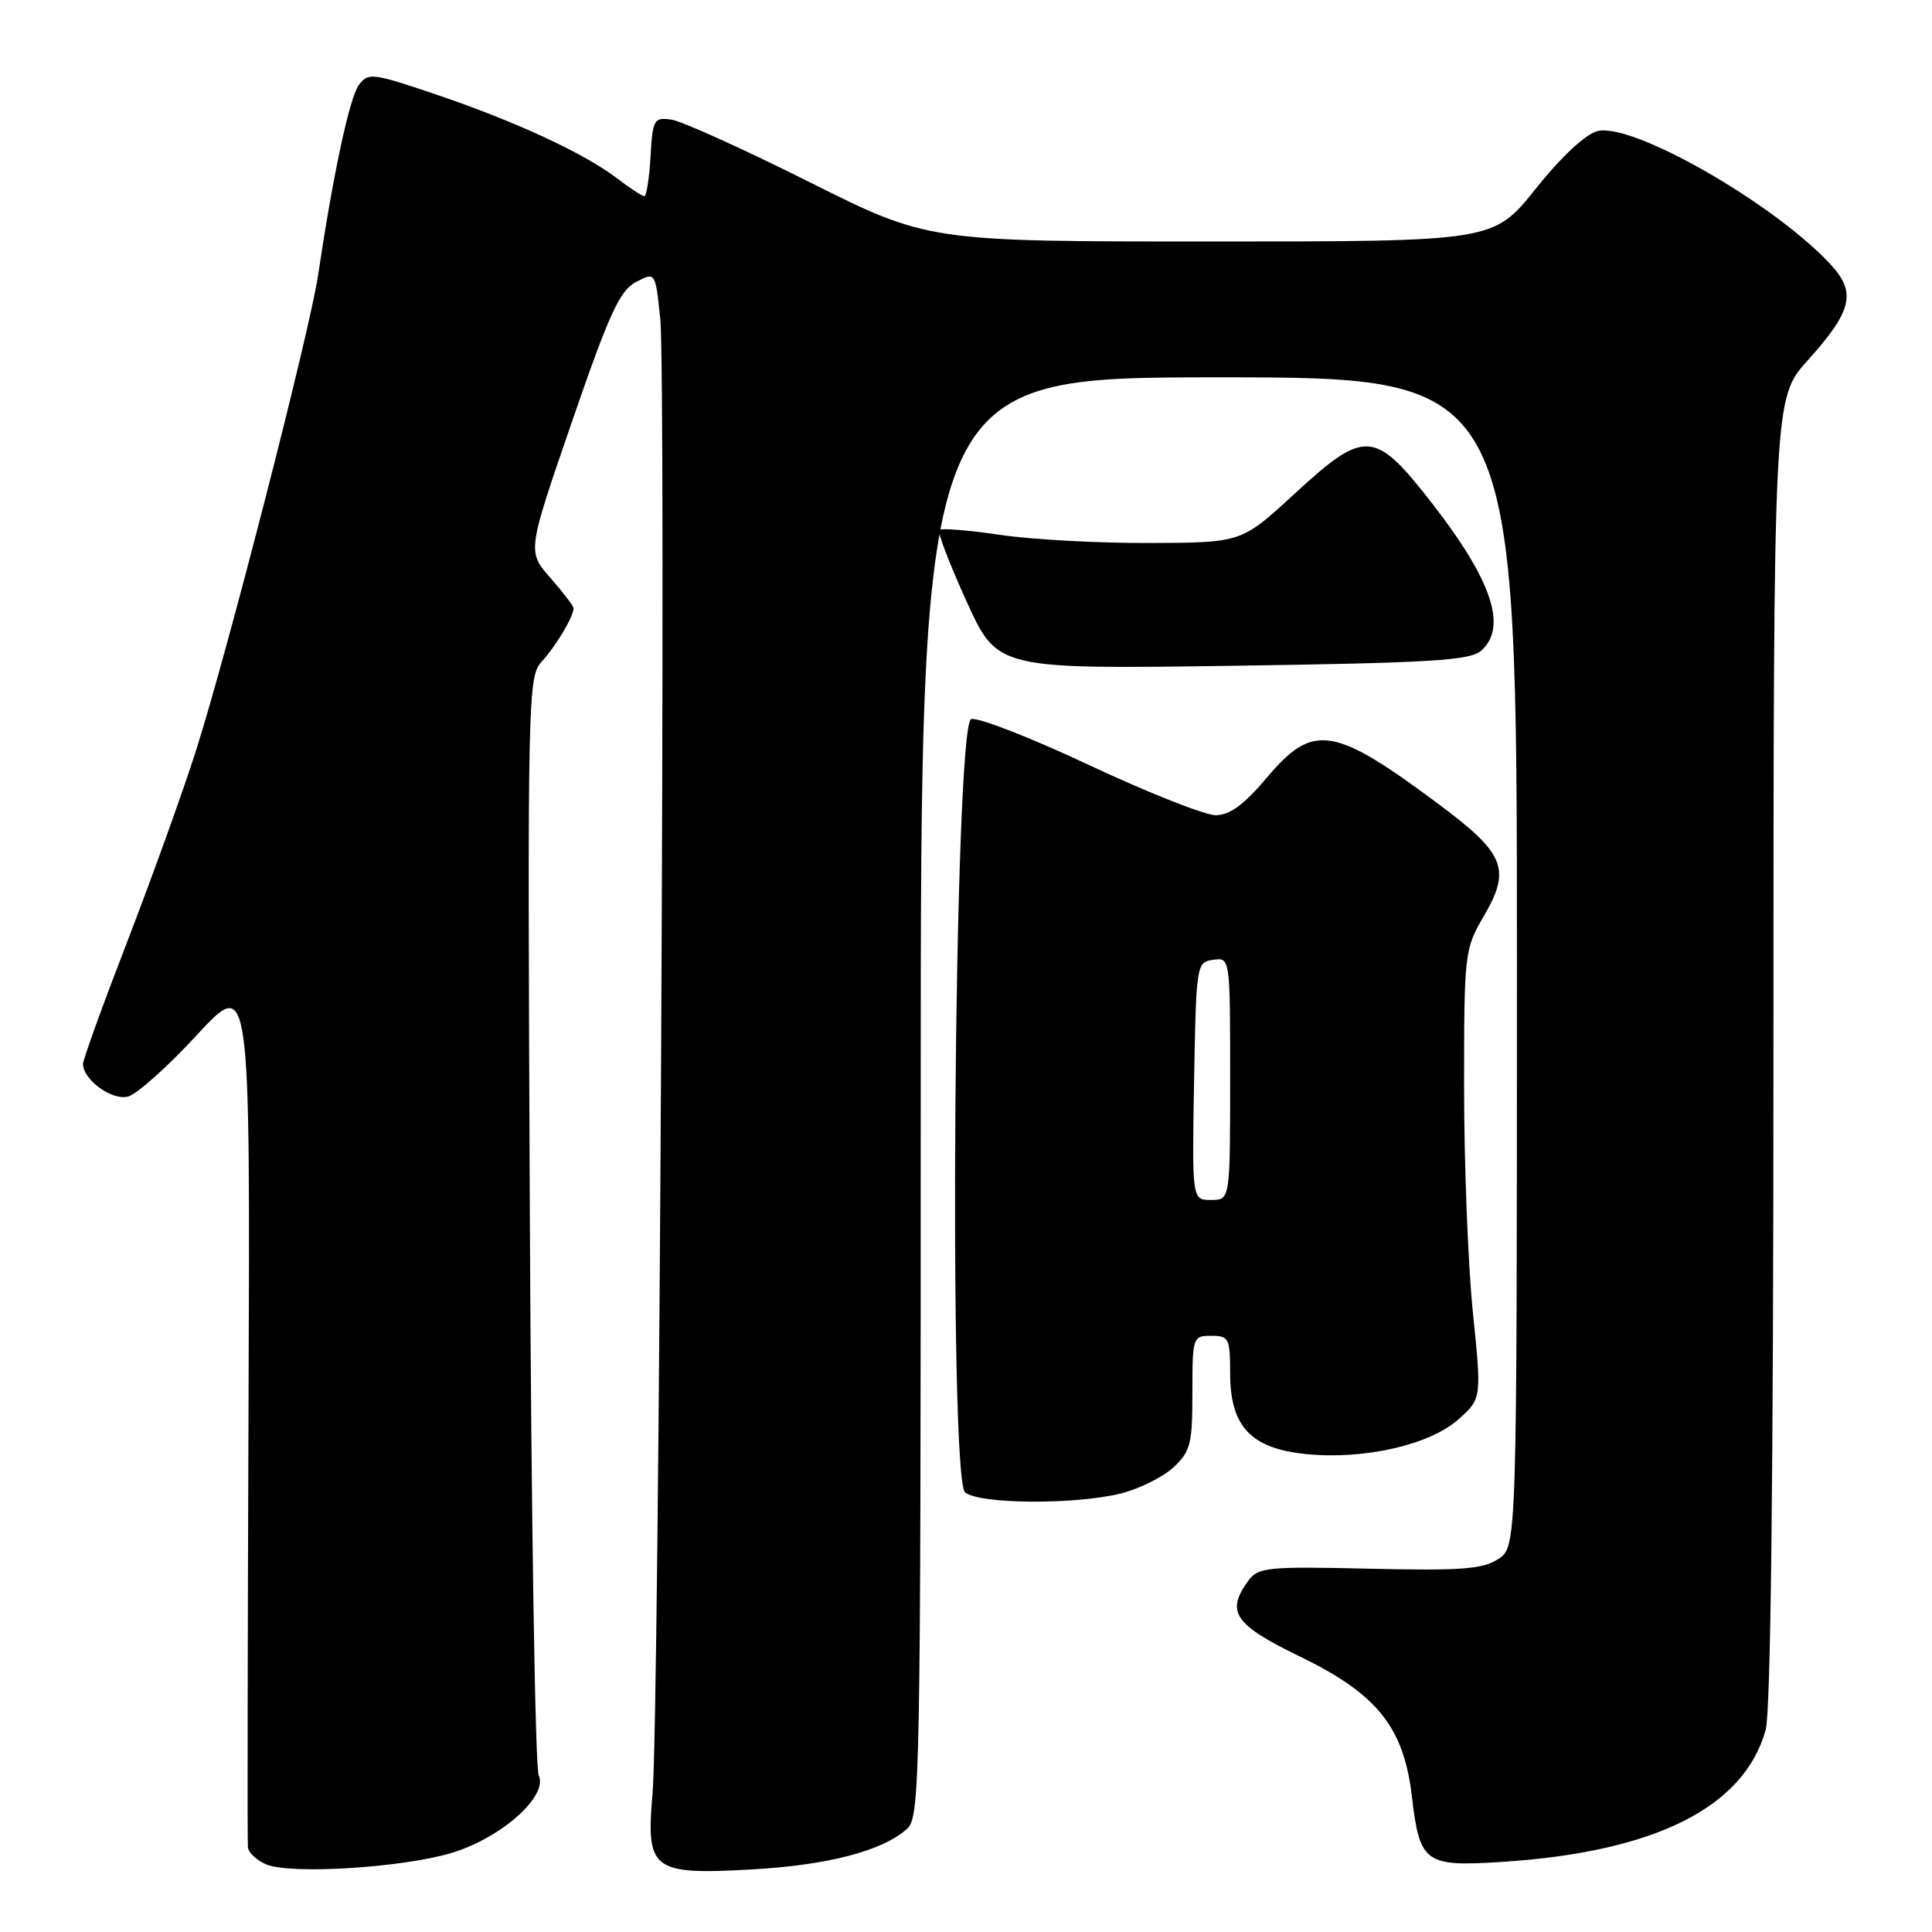 <?xml version="1.0" encoding="UTF-8" standalone="no"?>
<!DOCTYPE svg PUBLIC "-//W3C//DTD SVG 1.1//EN" "http://www.w3.org/Graphics/SVG/1.1/DTD/svg11.dtd" >
<svg xmlns="http://www.w3.org/2000/svg" xmlns:xlink="http://www.w3.org/1999/xlink" version="1.1" viewBox="0 0 256 256">
 <g >
 <path fill="currentColor"
d=" M 59.95 245.49 C 66.53 243.46 72.67 237.95 71.38 235.24 C 70.92 234.29 70.39 201.16 70.21 161.63 C 69.89 91.71 69.93 89.70 71.81 87.63 C 73.69 85.57 76.00 81.69 76.00 80.60 C 76.00 80.31 74.62 78.50 72.93 76.57 C 69.86 73.08 69.86 73.08 75.78 55.90 C 80.73 41.53 82.12 38.49 84.27 37.37 C 86.84 36.02 86.84 36.02 87.49 42.26 C 88.28 49.81 87.35 227.56 86.47 237.60 C 85.58 247.81 86.37 248.43 99.45 247.72 C 109.66 247.16 116.95 245.26 120.20 242.32 C 121.91 240.77 122.00 235.88 122.00 145.35 C 122.00 50.00 122.00 50.00 161.50 50.00 C 201.00 50.00 201.00 50.00 201.00 127.48 C 201.00 204.95 201.00 204.95 198.53 206.58 C 196.46 207.93 193.62 208.14 181.44 207.86 C 167.94 207.55 166.71 207.67 165.41 209.45 C 162.39 213.59 163.53 215.27 172.25 219.50 C 182.48 224.46 186.00 228.85 187.08 238.01 C 188.12 246.89 188.79 247.37 199.04 246.71 C 219.32 245.40 231.10 239.49 233.96 229.22 C 234.63 226.79 234.99 195.46 234.99 139.15 C 235.00 52.79 235.00 52.79 239.51 47.78 C 245.52 41.09 246.05 38.71 242.37 34.83 C 234.68 26.71 216.25 16.22 211.68 17.37 C 210.09 17.77 206.89 20.75 203.49 25.01 C 197.91 32.00 197.91 32.00 160.45 32.00 C 122.98 32.00 122.98 32.00 107.20 24.10 C 98.52 19.75 90.31 16.04 88.96 15.85 C 86.65 15.52 86.48 15.81 86.20 20.75 C 86.03 23.64 85.66 26.00 85.38 26.00 C 85.10 26.00 83.43 24.91 81.68 23.57 C 77.34 20.27 68.19 16.04 57.64 12.47 C 49.31 9.66 48.78 9.59 47.54 11.28 C 46.31 12.96 44.14 23.10 42.14 36.50 C 41.01 44.07 30.07 86.64 25.90 99.68 C 24.17 105.08 20.11 116.35 16.88 124.72 C 13.65 133.08 11.00 140.40 11.00 140.97 C 11.00 143.07 14.83 145.86 16.96 145.30 C 18.12 145.00 22.24 141.32 26.11 137.12 C 33.16 129.50 33.16 129.50 32.93 186.50 C 32.81 217.85 32.77 244.08 32.85 244.78 C 32.93 245.49 34.01 246.50 35.25 247.03 C 38.45 248.42 53.51 247.47 59.95 245.49 Z  M 148.53 197.89 C 150.96 197.28 154.09 195.72 155.48 194.44 C 157.75 192.33 158.00 191.33 158.00 184.55 C 158.00 177.16 158.05 177.00 160.50 177.00 C 162.83 177.00 163.00 177.34 163.00 181.94 C 163.00 189.01 165.72 191.92 173.03 192.67 C 180.70 193.45 189.45 191.47 193.25 188.07 C 196.33 185.32 196.33 185.32 195.16 173.85 C 194.52 167.54 194.00 154.16 194.00 144.12 C 194.00 126.25 194.06 125.76 196.60 121.41 C 200.25 115.18 199.43 113.12 190.73 106.63 C 176.72 96.18 174.02 95.75 167.90 103.00 C 164.86 106.61 162.97 108.00 161.09 108.02 C 159.67 108.02 152.12 105.04 144.32 101.38 C 136.53 97.72 129.49 94.98 128.68 95.29 C 126.43 96.16 125.65 195.90 127.88 197.75 C 129.77 199.32 142.51 199.40 148.53 197.89 Z  M 196.25 86.23 C 199.75 83.15 197.75 77.02 189.94 66.93 C 182.14 56.87 180.94 56.77 171.50 65.46 C 164.50 71.91 164.50 71.91 152.29 71.95 C 145.58 71.98 136.67 71.49 132.50 70.87 C 128.33 70.25 124.71 69.96 124.45 70.22 C 124.19 70.48 125.82 74.74 128.07 79.68 C 132.16 88.67 132.16 88.67 163.33 88.22 C 189.52 87.84 194.78 87.52 196.25 86.23 Z  M 158.22 143.25 C 158.50 127.77 158.54 127.49 160.75 127.18 C 163.00 126.86 163.00 126.86 163.00 142.93 C 163.00 159.00 163.00 159.00 160.47 159.00 C 157.95 159.00 157.95 159.00 158.22 143.25 Z "/>
</g>
</svg>